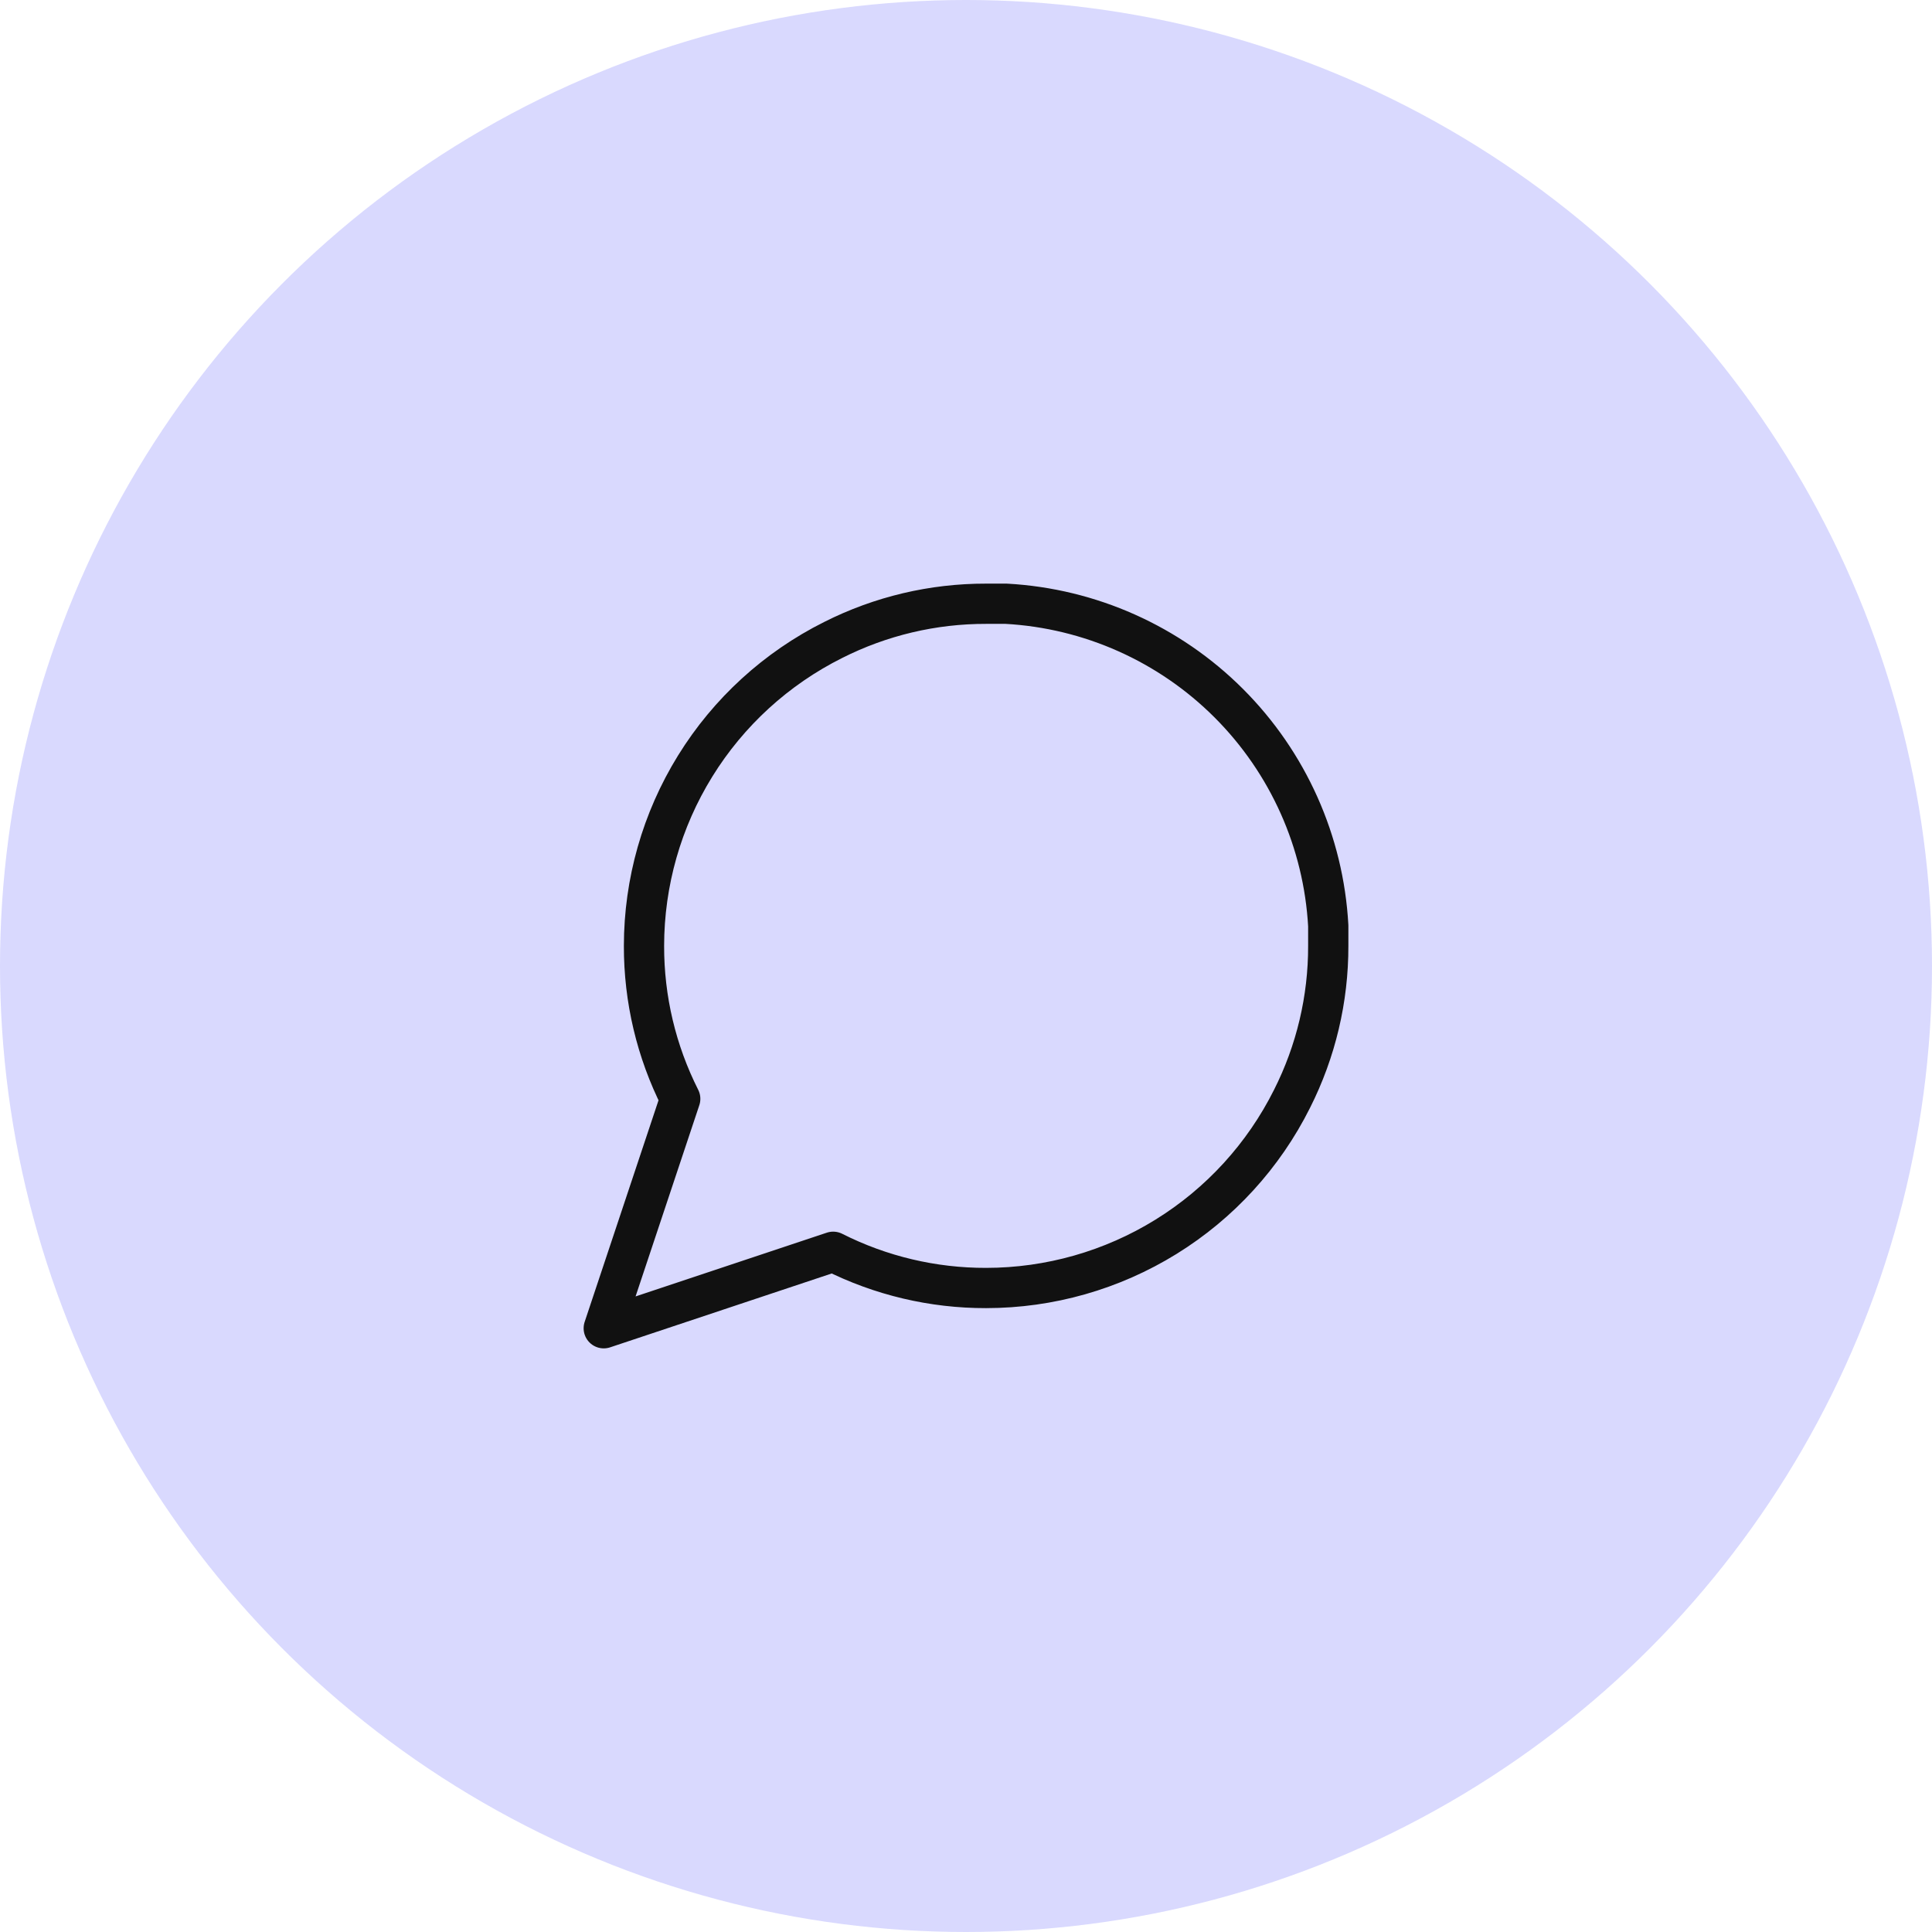 <svg width="40" height="40" viewBox="0 0 48 48" fill="none" xmlns="http://www.w3.org/2000/svg">
<circle cx="24" cy="24" r="24" fill="#D9D9FE"/>
<path d="M33 23.5C33.003 24.82 32.695 26.122 32.1 27.3C31.394 28.712 30.31 29.899 28.967 30.729C27.625 31.559 26.078 31.999 24.5 32C23.18 32.003 21.878 31.695 20.7 31.1L15 33L16.9 27.3C16.305 26.122 15.997 24.82 16 23.5C16.001 21.922 16.441 20.375 17.271 19.033C18.101 17.69 19.288 16.606 20.7 15.9C21.878 15.305 23.18 14.997 24.5 15H25C27.084 15.115 29.053 15.995 30.529 17.471C32.005 18.947 32.885 20.916 33 23V23.5Z" stroke="#111111" stroke-linecap="round" stroke-linejoin="round"/>
</svg>